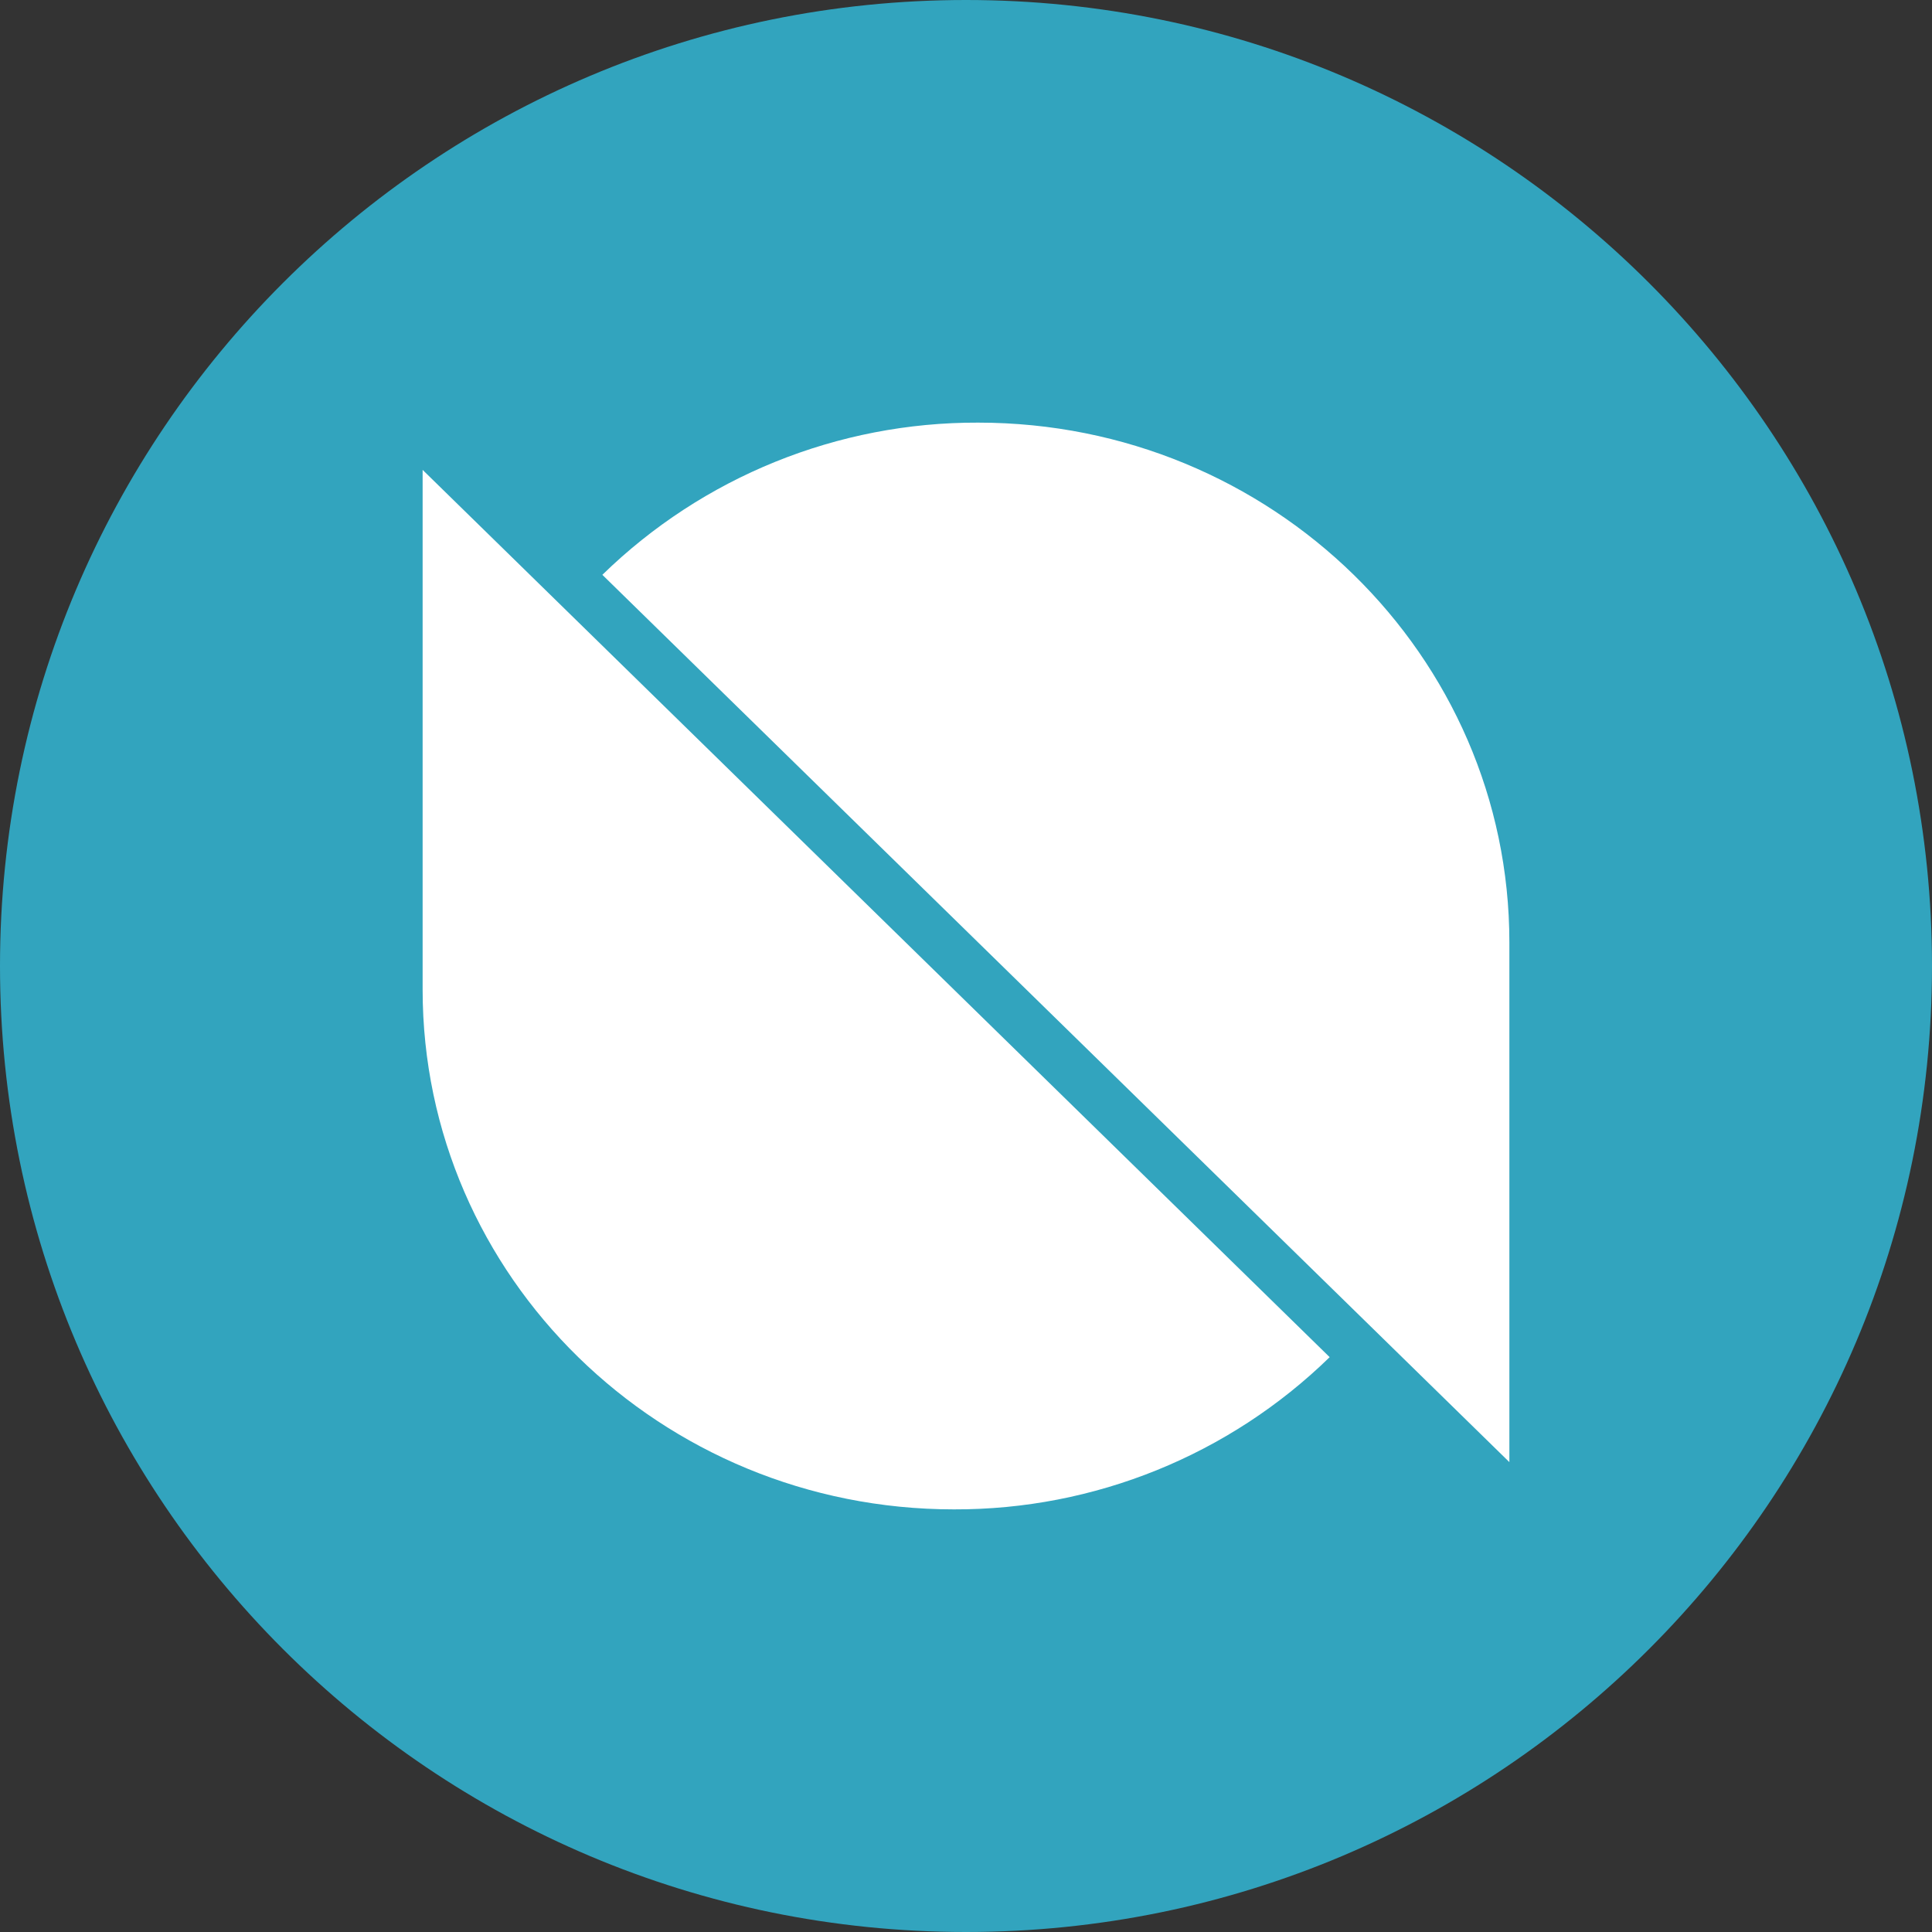 <?xml version="1.0" encoding="UTF-8"?>
<svg xmlns="http://www.w3.org/2000/svg" xmlns:xlink="http://www.w3.org/1999/xlink" width="168pt" height="168pt" viewBox="0 0 168 168" version="1.1">
<rect x="0" y="0" width="168" height="168" fill="#333333" stroke="none"/>
<g id="surface2004">
<path style=" stroke:none;fill-rule:nonzero;fill:rgb(19.608%,64.314%,74.51%);fill-opacity:1;" d="M 168 84 C 168 130.391 130.391 168 84 168 C 37.609 168 0 130.391 0 84 C 0 37.609 37.609 0 84 0 C 130.391 0 168 37.609 168 84 "/>
<path style=" stroke:none;fill-rule:evenodd;fill:rgb(100%,100%,100%);fill-opacity:1;" d="M 131.25 127.141 L 52.379 49.984 C 61.113 41.465 72.848 36.711 85.051 36.75 C 110.566 36.75 131.25 56.984 131.25 81.945 Z M 36.75 40.859 L 115.621 118.012 L 115.621 118.016 C 106.887 126.535 95.152 131.289 82.949 131.25 C 57.434 131.25 36.75 111.016 36.75 86.055 Z M 36.75 40.859 "/>
</g>
</svg>

